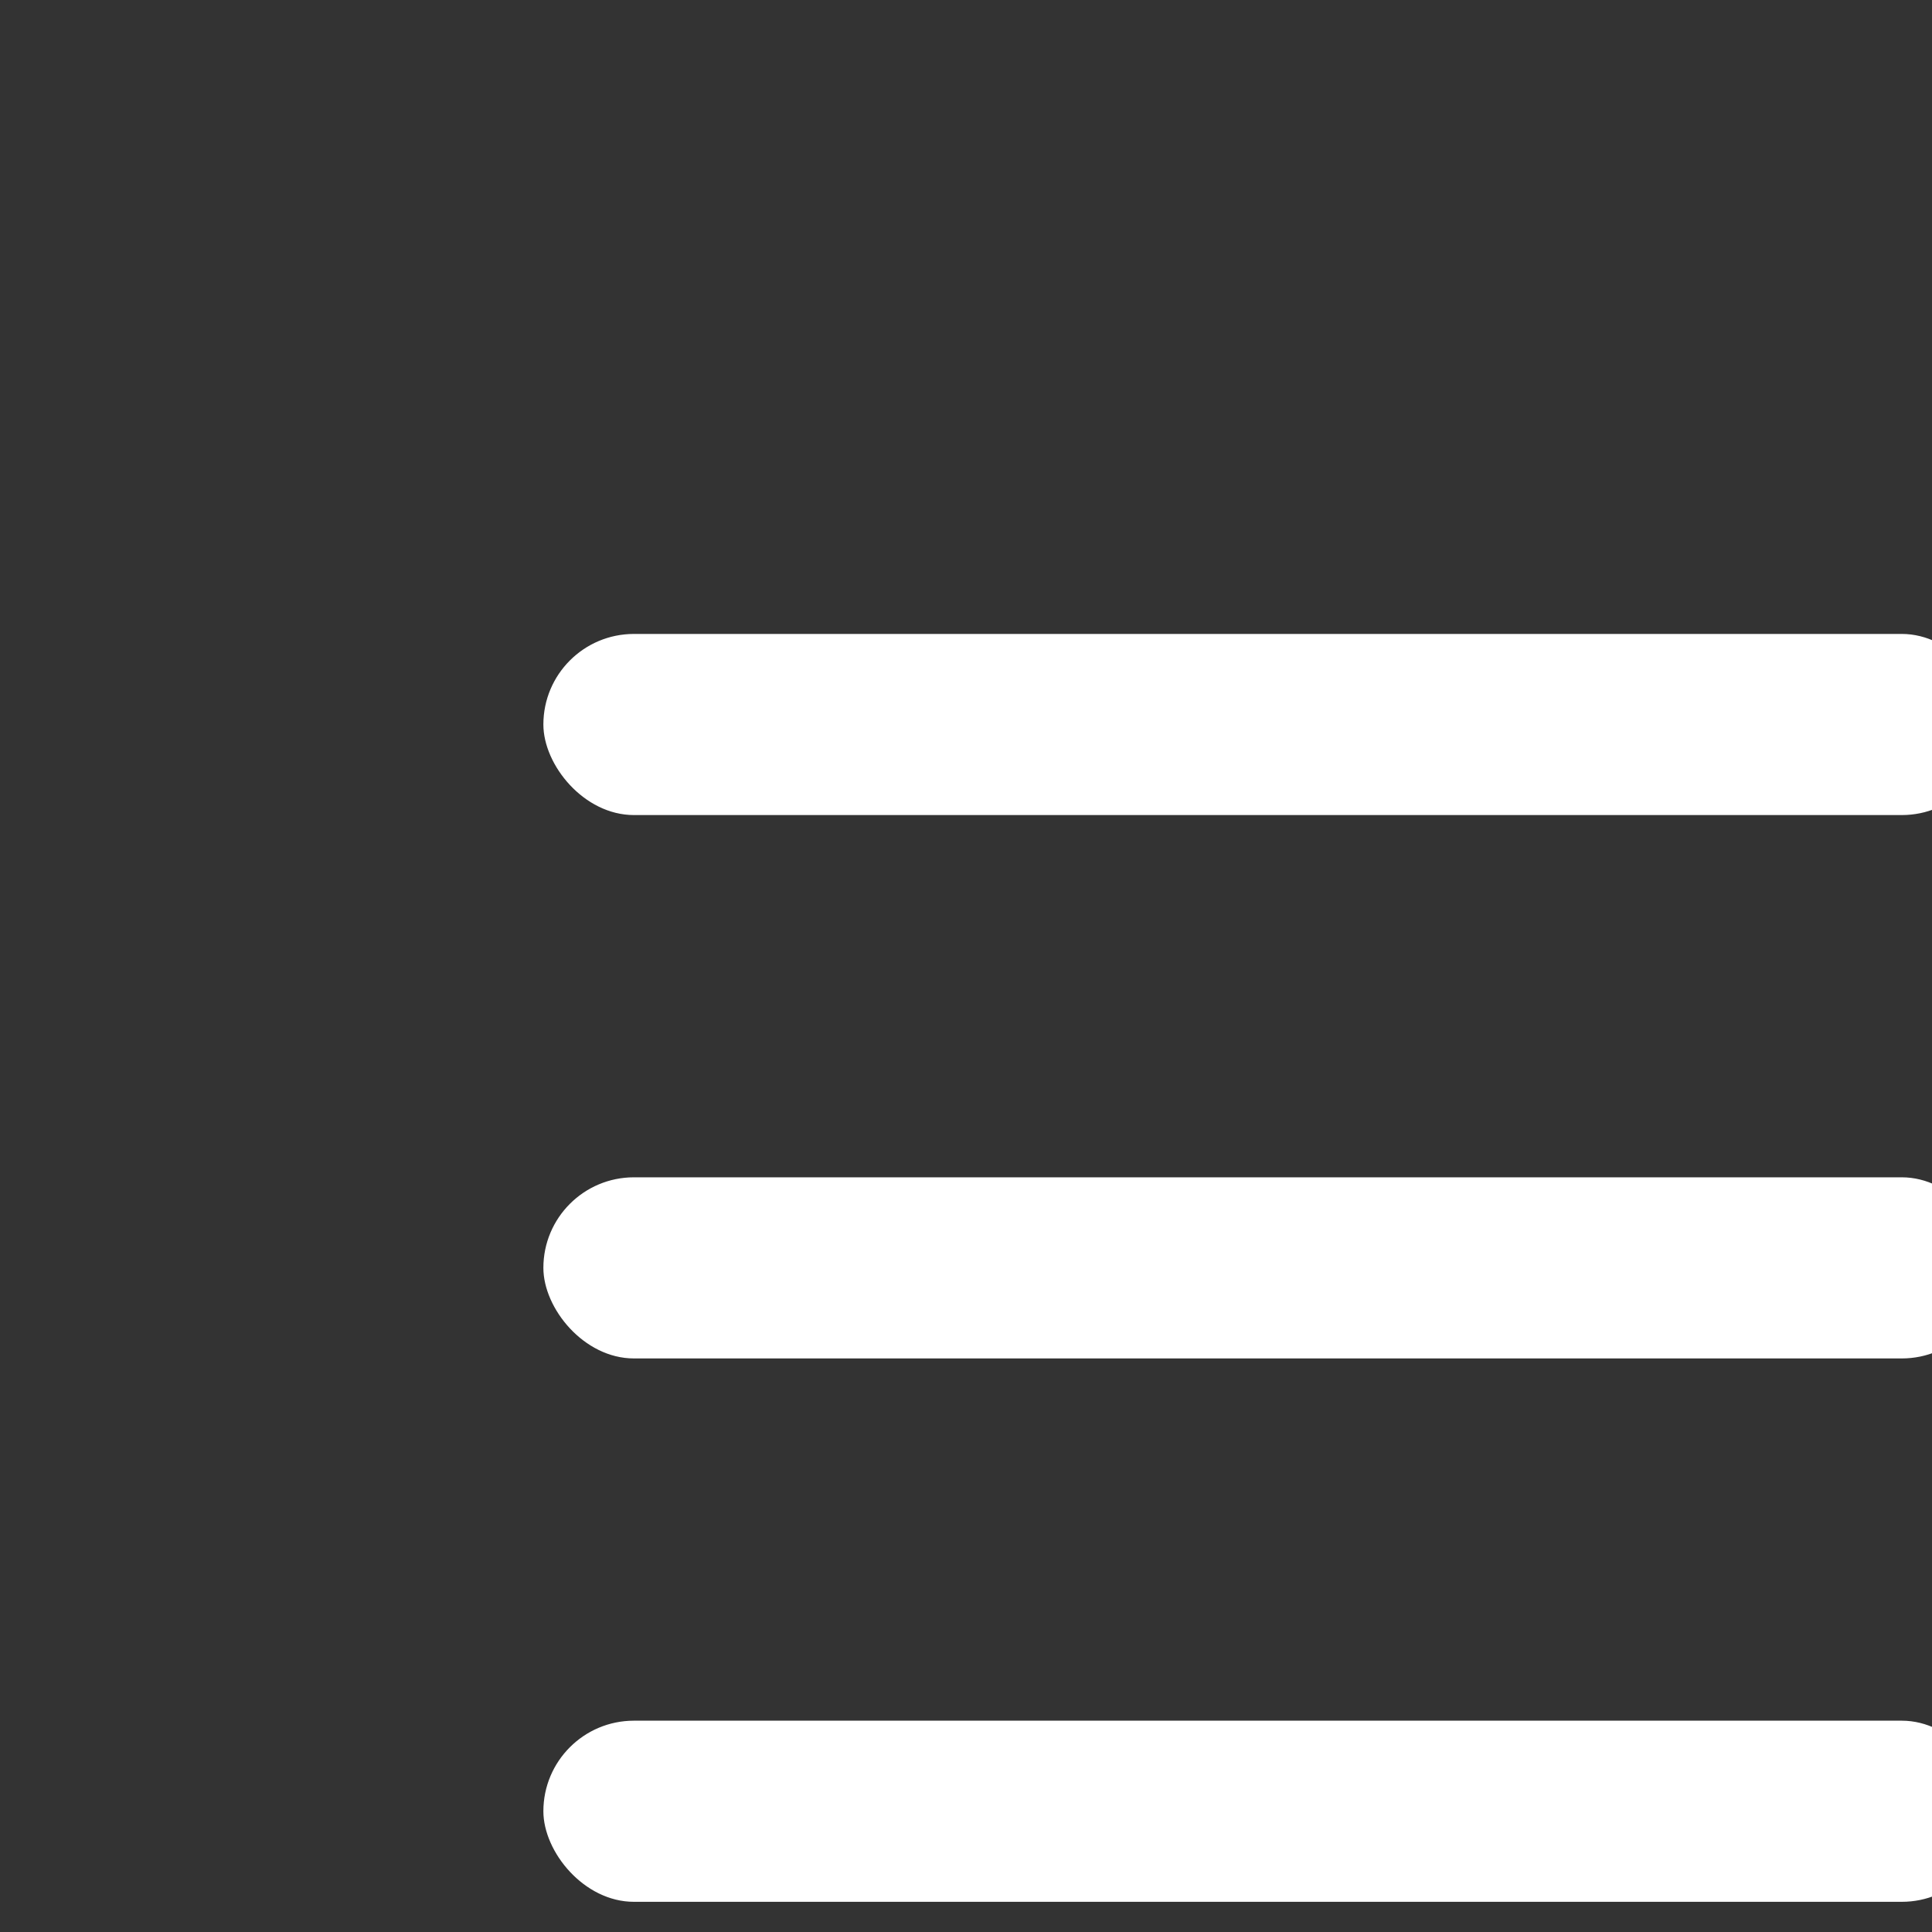 <svg width="32" height="32" viewBox="0 0 32 32" fill="none" xmlns="http://www.w3.org/2000/svg">
<rect x="0" y="0" width="32" height="32" fill="#333333" stroke="none"/>
<rect x="9" y="10.5" width="24" height="3" rx="1.5" fill="white"/>
<rect x="9" y="19.5" width="24" height="3" rx="1.5" fill="white"/>
<rect x="9" y="28.5" width="24" height="3" rx="1.5" fill="white"/>
</svg>